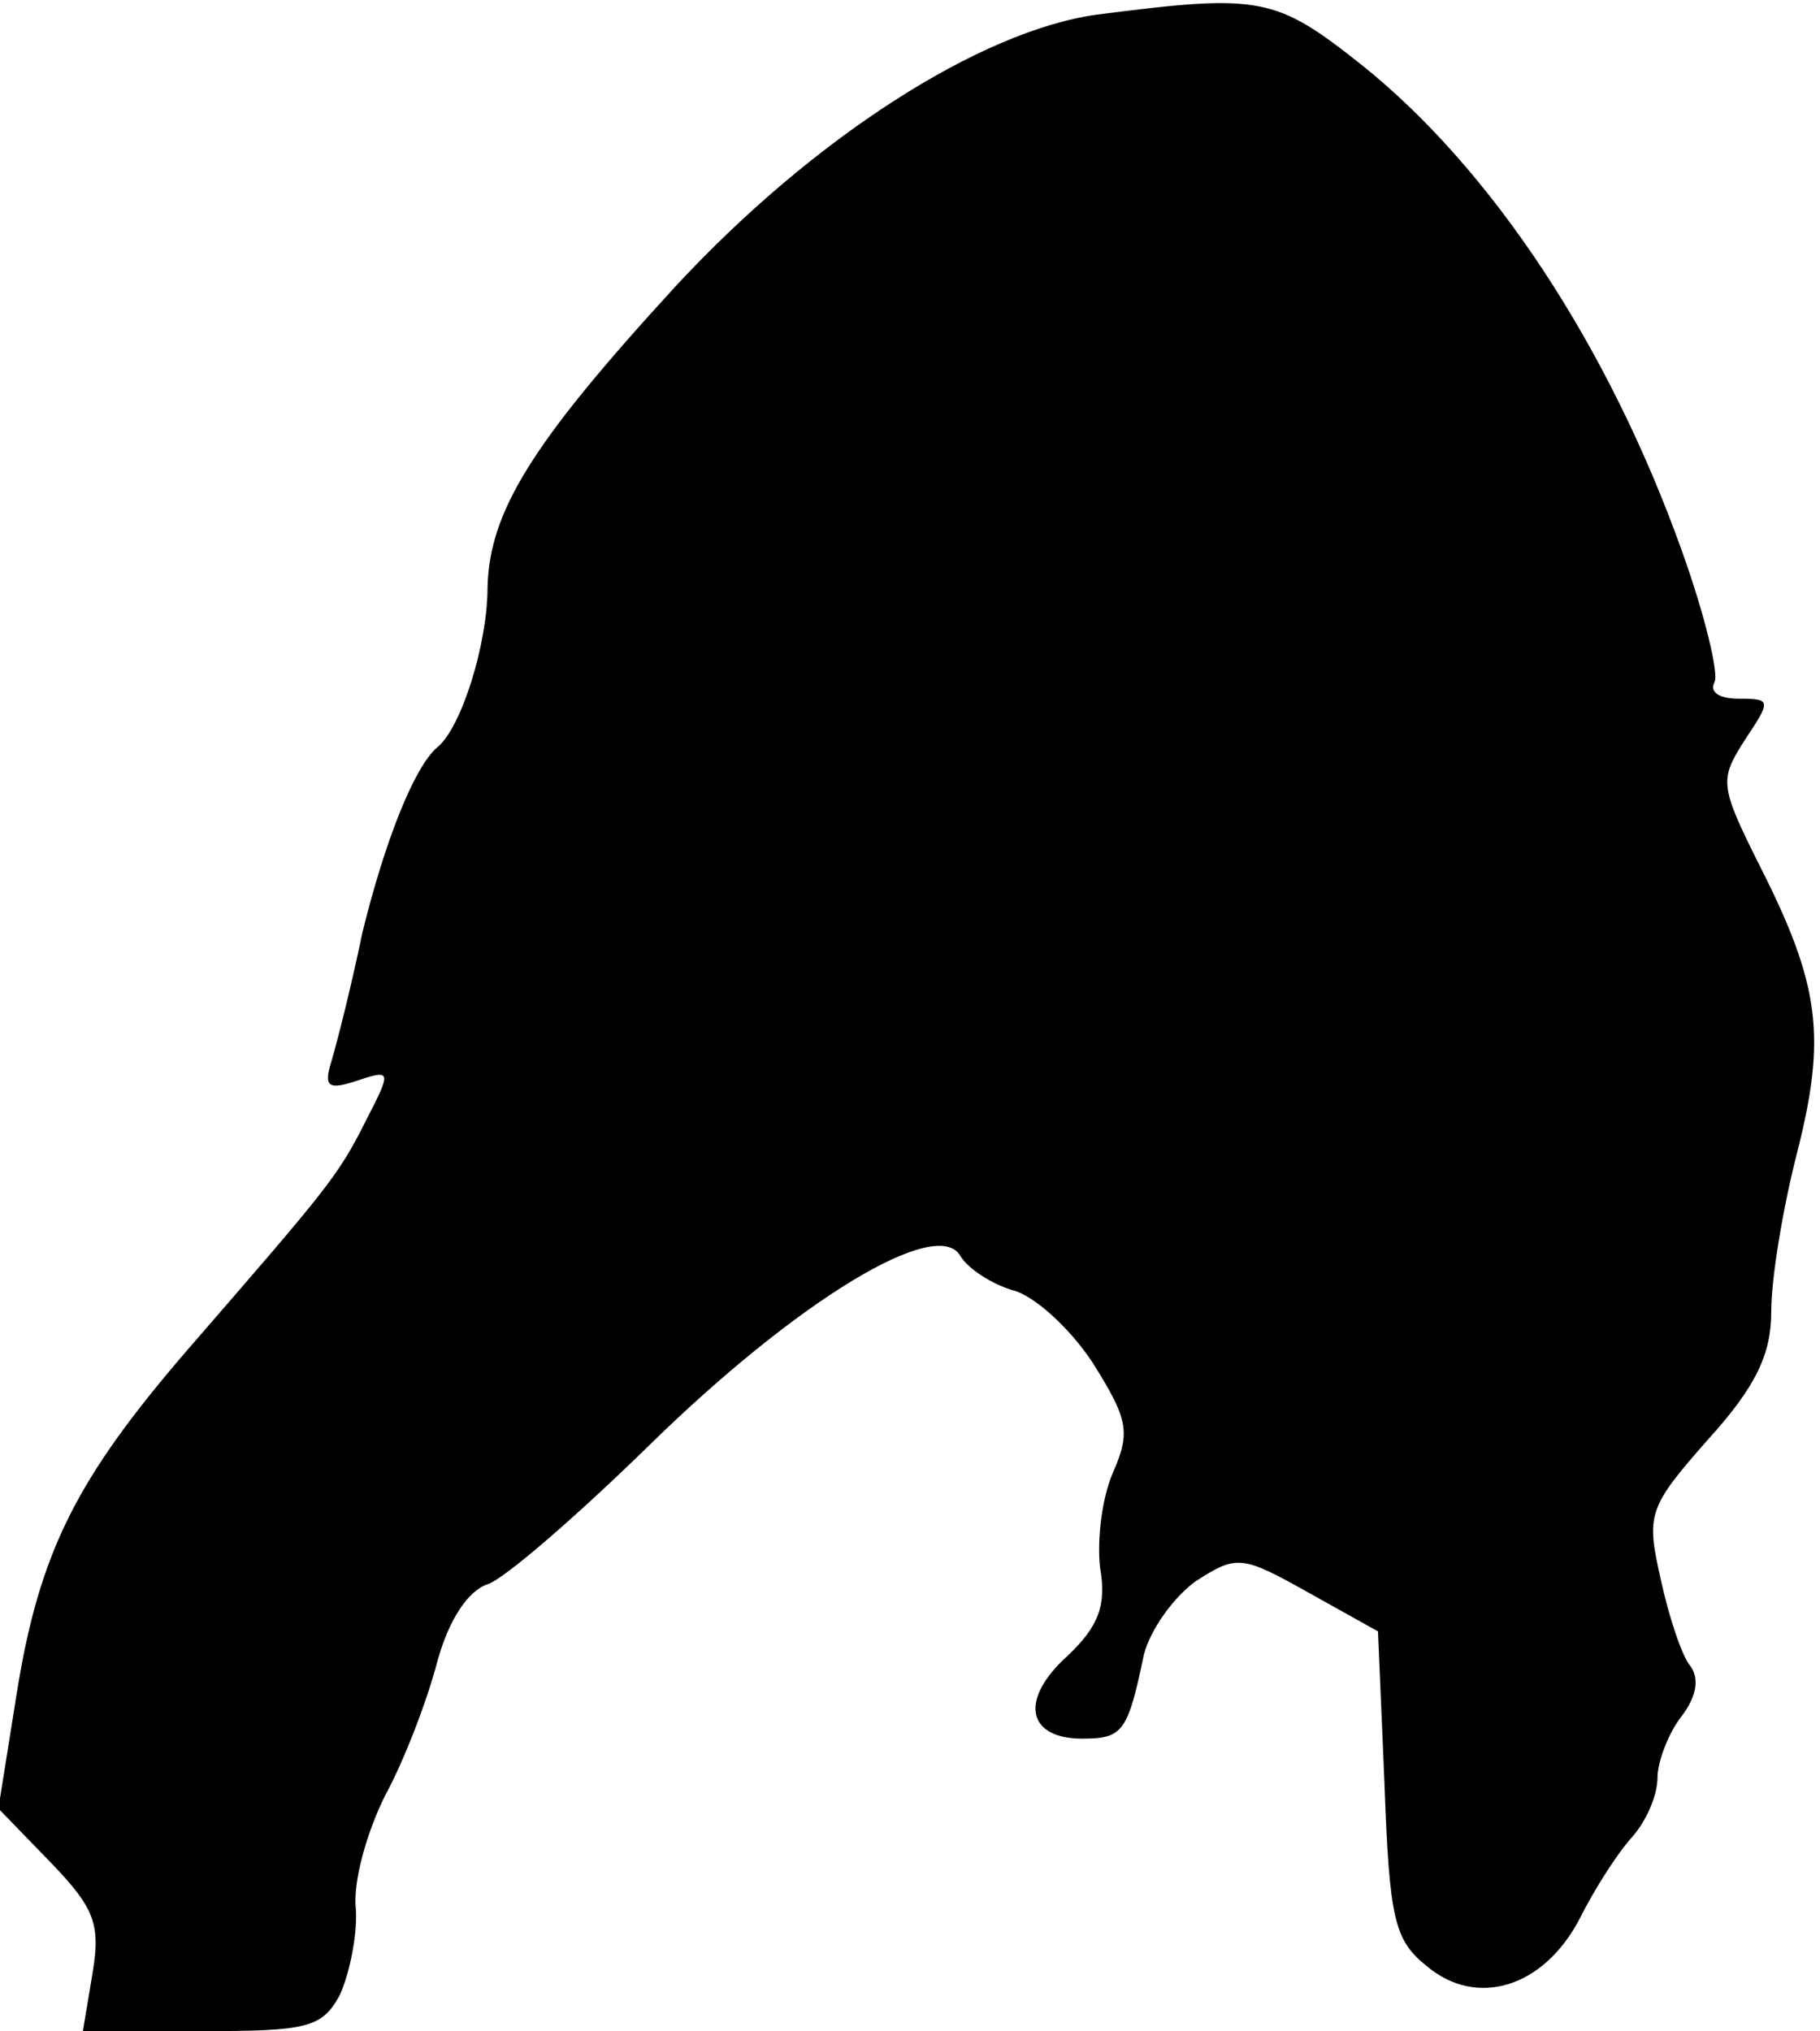 <?xml version="1.0" standalone="no"?>
<!DOCTYPE svg PUBLIC "-//W3C//DTD SVG 20010904//EN"
 "http://www.w3.org/TR/2001/REC-SVG-20010904/DTD/svg10.dtd">
<svg version="1.0" xmlns="http://www.w3.org/2000/svg"
 width="112pt" height="125pt" viewBox="0 0 112 125"
 preserveAspectRatio="xMidYMid meet">
<g transform="translate(0,125) scale(0.1,-0.1)"
fill="#000000" stroke="none">
<path fill="#000000" stroke="none" d="M675 1241 c-72 -10 -175 -76 -260 -168
-88 -96 -114 -138 -115 -185 0 -34 -16 -86 -31 -98 -14 -12 -32 -57 -46 -114
-7 -34 -16 -69 -19 -79 -5 -16 -2 -18 16 -12 21 7 21 6 5 -25 -17 -34 -24 -42
-109 -140 -69 -80 -92 -125 -106 -214 l-11 -69 32 -33 c27 -28 31 -38 26 -68
l-6 -36 73 0 c65 0 74 2 85 22 6 13 11 37 10 53 -2 17 7 48 18 70 12 22 26 59
32 82 7 26 19 44 31 48 10 3 55 42 100 86 91 89 177 141 191 116 5 -8 19 -17
32 -21 13 -3 35 -23 49 -44 22 -35 24 -43 13 -68 -7 -16 -10 -42 -8 -59 4 -23
-1 -36 -20 -54 -30 -27 -25 -51 9 -51 25 0 28 4 38 52 4 15 18 35 32 45 25 16
28 16 69 -7 l43 -24 4 -94 c3 -83 6 -96 26 -112 31 -26 72 -13 94 29 9 18 23
40 32 50 9 10 16 26 16 37 0 10 7 28 15 38 9 12 11 23 5 31 -5 6 -13 30 -18
53 -9 40 -8 44 29 86 30 33 39 53 39 79 0 20 7 63 16 98 18 71 14 103 -23 176
-25 50 -25 53 -9 78 16 24 16 25 -4 25 -12 0 -18 4 -15 10 3 5 -6 42 -20 81
-45 126 -117 235 -197 299 -53 42 -62 44 -163 31z"/>
</g>
</svg>
